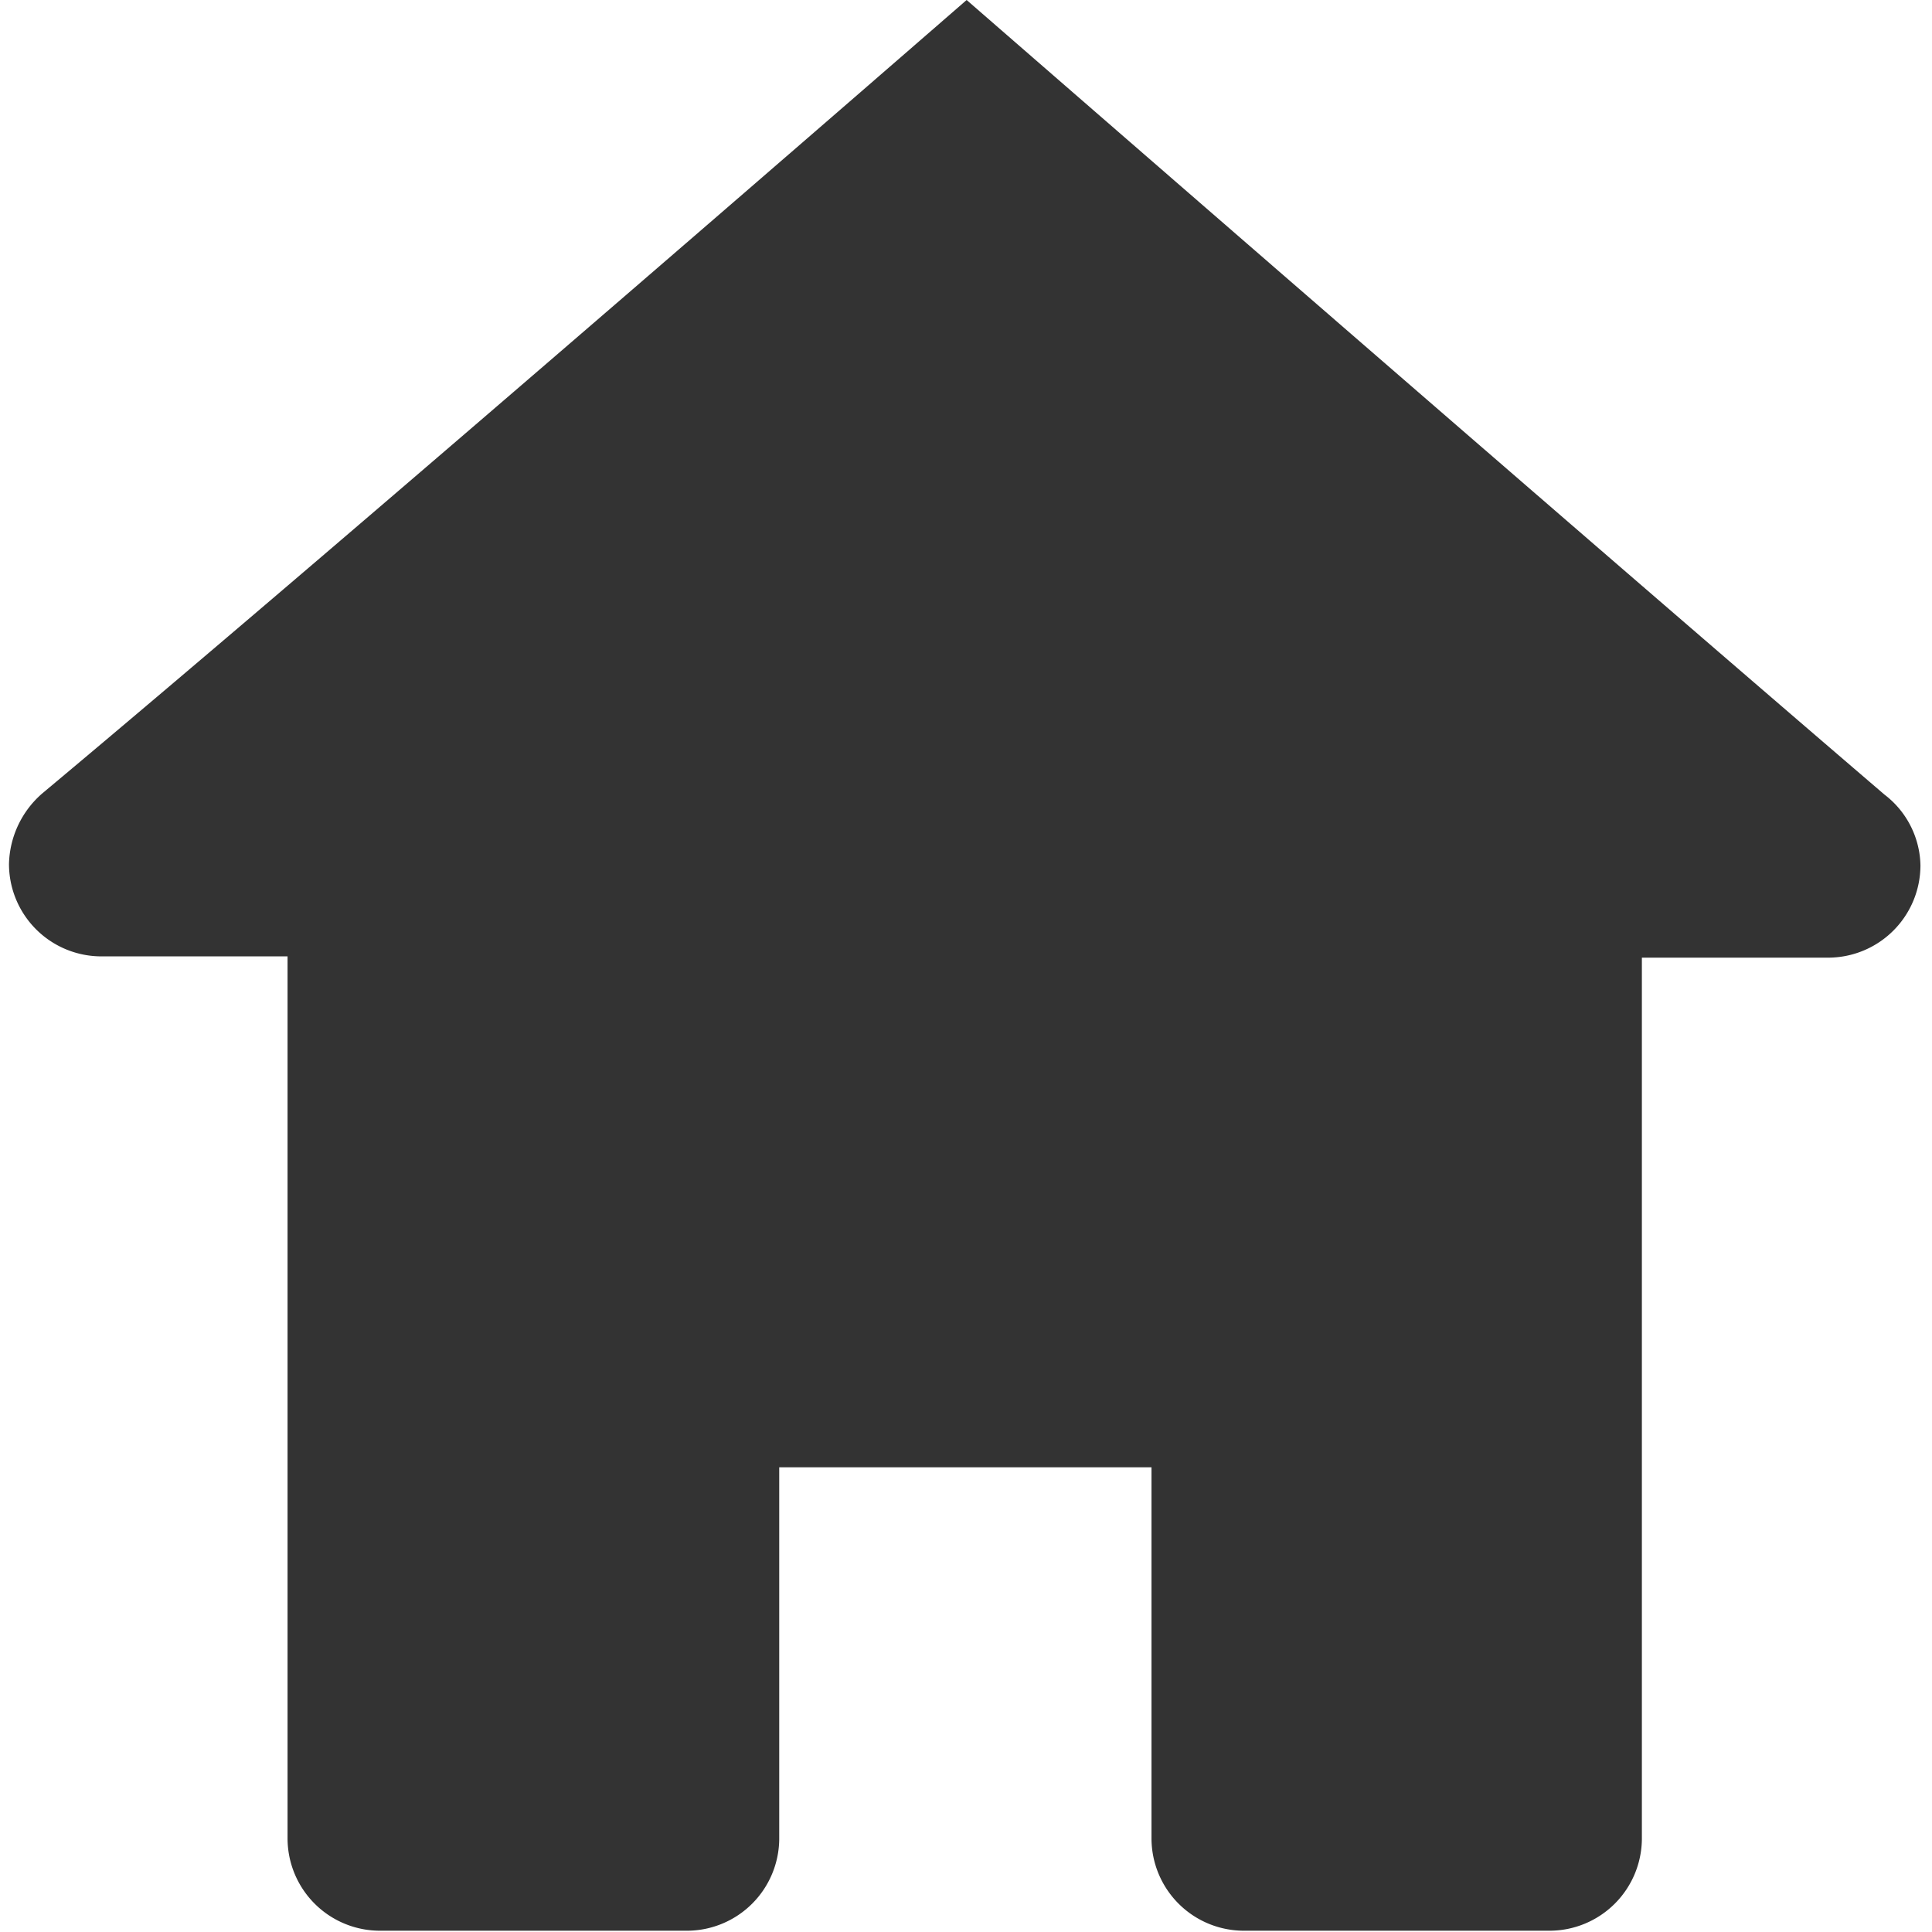 <?xml version="1.0" standalone="no"?><!DOCTYPE svg PUBLIC "-//W3C//DTD SVG 1.1//EN" "http://www.w3.org/Graphics/SVG/1.1/DTD/svg11.dtd"><svg class="icon" width="200px" height="200.00px" viewBox="0 0 1024 1024" version="1.1" xmlns="http://www.w3.org/2000/svg"><path fill="#333333" d="M22.453 420.486a51.03 51.03 0 0 0-17.69 37.422 48.989 48.989 0 0 0 48.989 48.989h98.658v467.434a48.989 48.989 0 0 0 48.989 48.989h163.296a48.989 48.989 0 0 0 48.308-48.308v-197.316h197.316v196.635a48.989 48.989 0 0 0 48.989 48.989H821.241a48.989 48.989 0 0 0 48.989-48.989V507.577h98.658a48.989 48.989 0 0 0 48.989-48.989 48.308 48.308 0 0 0-19.051-37.422C832.128 278.283 512.34 0 512.34 0S192.553 278.283 22.453 420.486z" /></svg>